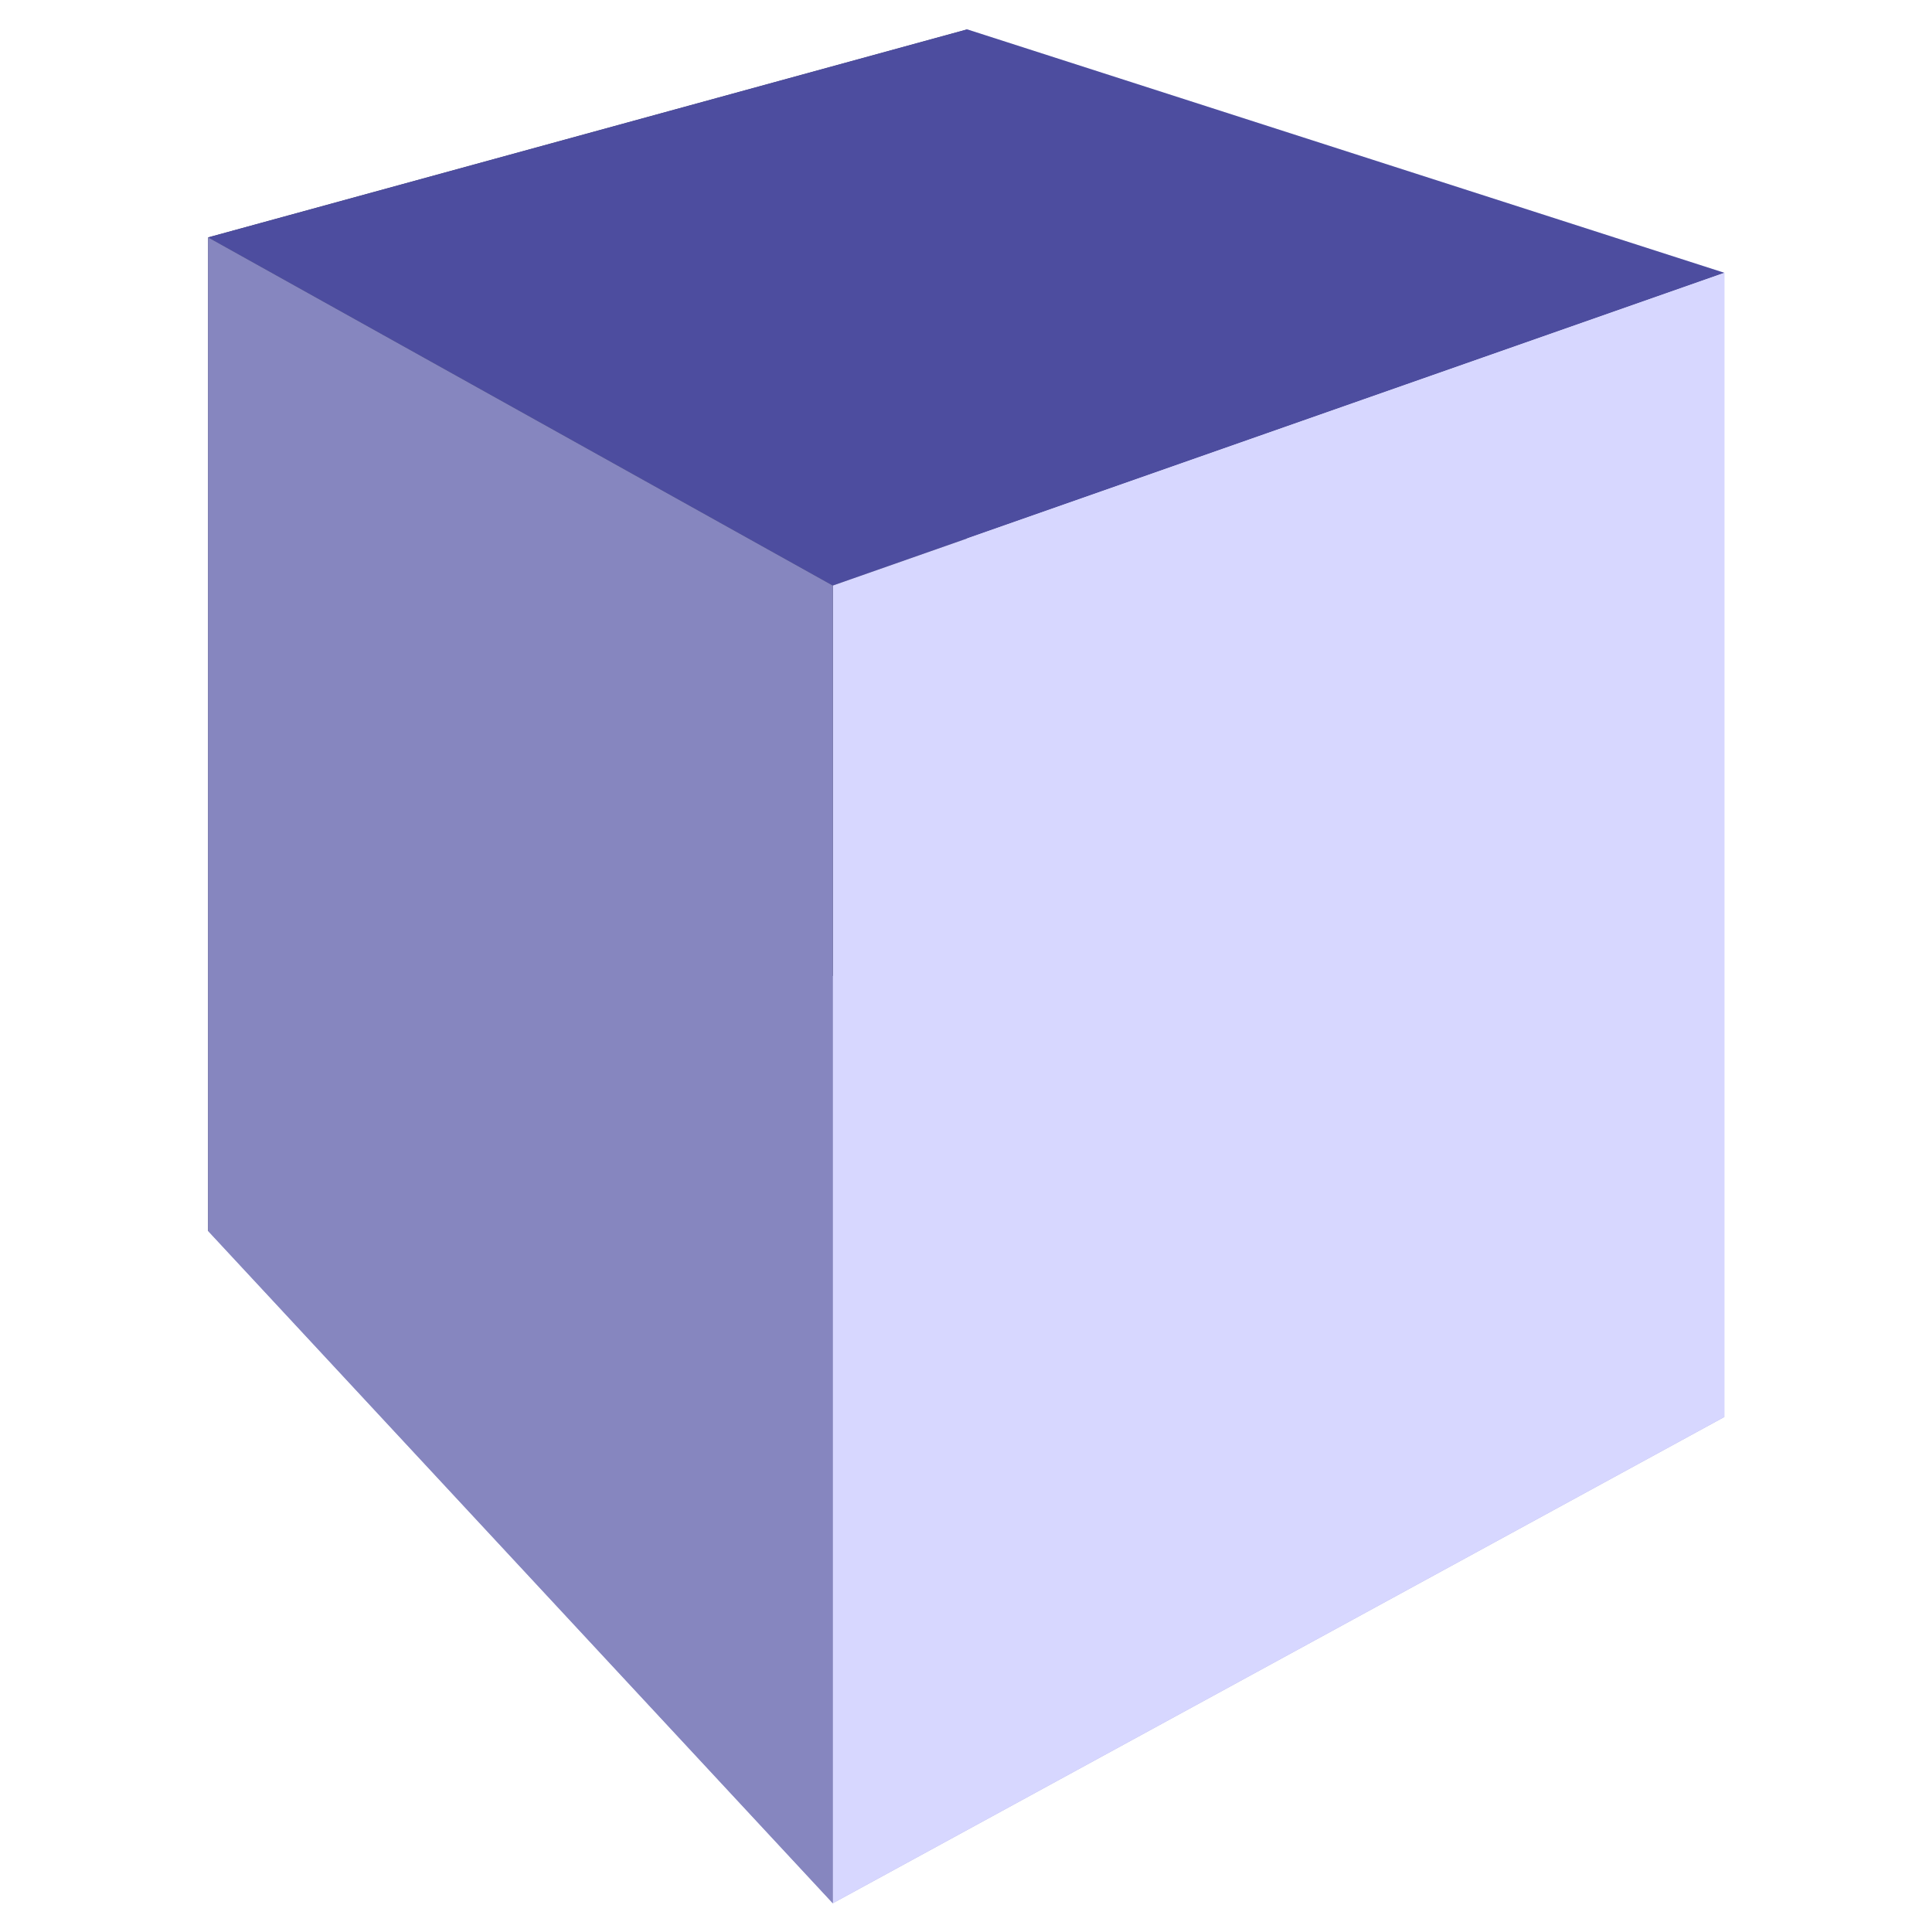 <?xml version="1.0" encoding="UTF-8" standalone="no"?>
<!-- Created with Inkscape (http://www.inkscape.org/) -->

<svg
   xmlns:dc="http://purl.org/dc/elements/1.1/"
   xmlns:cc="http://creativecommons.org/ns#"
   xmlns:rdf="http://www.w3.org/1999/02/22-rdf-syntax-ns#"
   xmlns:svg="http://www.w3.org/2000/svg"
   xmlns="http://www.w3.org/2000/svg"
   xmlns:sodipodi="http://sodipodi.sourceforge.net/DTD/sodipodi-0.dtd"
   xmlns:inkscape="http://www.inkscape.org/namespaces/inkscape"
   version="1.0"
   width="100"
   height="100"
   id="svg2"
   inkscape:version="0.91 r13725"
   sodipodi:docname="tabs_species.svg">
  <sodipodi:namedview
     pagecolor="#ffffff"
     bordercolor="#666666"
     borderopacity="1"
     objecttolerance="10"
     gridtolerance="10"
     guidetolerance="10"
     inkscape:pageopacity="0"
     inkscape:pageshadow="2"
     inkscape:window-width="1920"
     inkscape:window-height="1136"
     id="namedview3048"
     showgrid="false"
     inkscape:zoom="4"
     inkscape:cx="-32.63878"
     inkscape:cy="73.352187"
     inkscape:window-x="0"
     inkscape:window-y="27"
     inkscape:window-maximized="1"
     inkscape:current-layer="svg2" />
  <defs
     id="defs4">
    <inkscape:perspective
       sodipodi:type="inkscape:persp3d"
       inkscape:vp_x="-66 : 163.25 : 1"
       inkscape:vp_y="0 : 1000 : 0"
       inkscape:vp_z="45.75 : 174.75 : 1"
       inkscape:persp3d-origin="-15.75 : 143.58333 : 1"
       id="perspective4142" />
  </defs>
  <g
     id="g4228"
     style="opacity:1;fill:#000000;fill-opacity:1;stroke:none;stroke-width:3.4;stroke-linecap:round;stroke-linejoin:round;stroke-miterlimit:4;stroke-dasharray:3.4, 13.6;stroke-dashoffset:0;stroke-opacity:1"
     transform="matrix(4.311,0,0,4.311,196.146,229.692)">
    <path
       d="m -43,-38.5 7.5,8.071 10.705,-5.839 -9.092,-5.954 z"
       style="fill:#afafde;fill-rule:evenodd;stroke:none;stroke-width:1px;stroke-linecap:butt;stroke-linejoin:round;stroke-opacity:1"
       id="path4244"
       inkscape:connector-curvature="0" />
    <path
       d="m -43,-50.43 0,11.93 9.113,-3.722 0,-10.705 z"
       style="fill:#353564;fill-rule:evenodd;stroke:none;stroke-width:1px;stroke-linecap:butt;stroke-linejoin:round;stroke-opacity:1"
       id="path4246"
       inkscape:connector-curvature="0" />
    <path
       d="m -33.887,-52.927 9.092,2.923 0,13.736 -9.092,-5.954 z"
       style="fill:#e9e9ff;fill-rule:evenodd;stroke:none;stroke-width:1px;stroke-linecap:butt;stroke-linejoin:round;stroke-opacity:1"
       id="path4248"
       inkscape:connector-curvature="0" />
    <path
       d="m -43,-50.43 7.5,4.18 10.705,-3.755 -9.092,-2.923 z"
       style="fill:#4d4d9f;fill-rule:evenodd;stroke:none;stroke-width:1px;stroke-linecap:butt;stroke-linejoin:round;stroke-opacity:1"
       id="path4250"
       inkscape:connector-curvature="0" />
    <path
       d="m -35.5,-46.25 0,15.821 10.705,-5.839 0,-13.736 z"
       style="fill:#d7d7ff;fill-rule:evenodd;stroke:none;stroke-width:1px;stroke-linecap:butt;stroke-linejoin:round;stroke-opacity:1"
       id="path4252"
       inkscape:connector-curvature="0" />
    <path
       d="m -43,-50.43 7.5,4.18 0,15.821 L -43,-38.5 Z"
       style="fill:#8686bf;fill-rule:evenodd;stroke:none;stroke-width:1px;stroke-linecap:butt;stroke-linejoin:round;stroke-opacity:1"
       id="path4254"
       inkscape:connector-curvature="0" />
  </g>
</svg>
